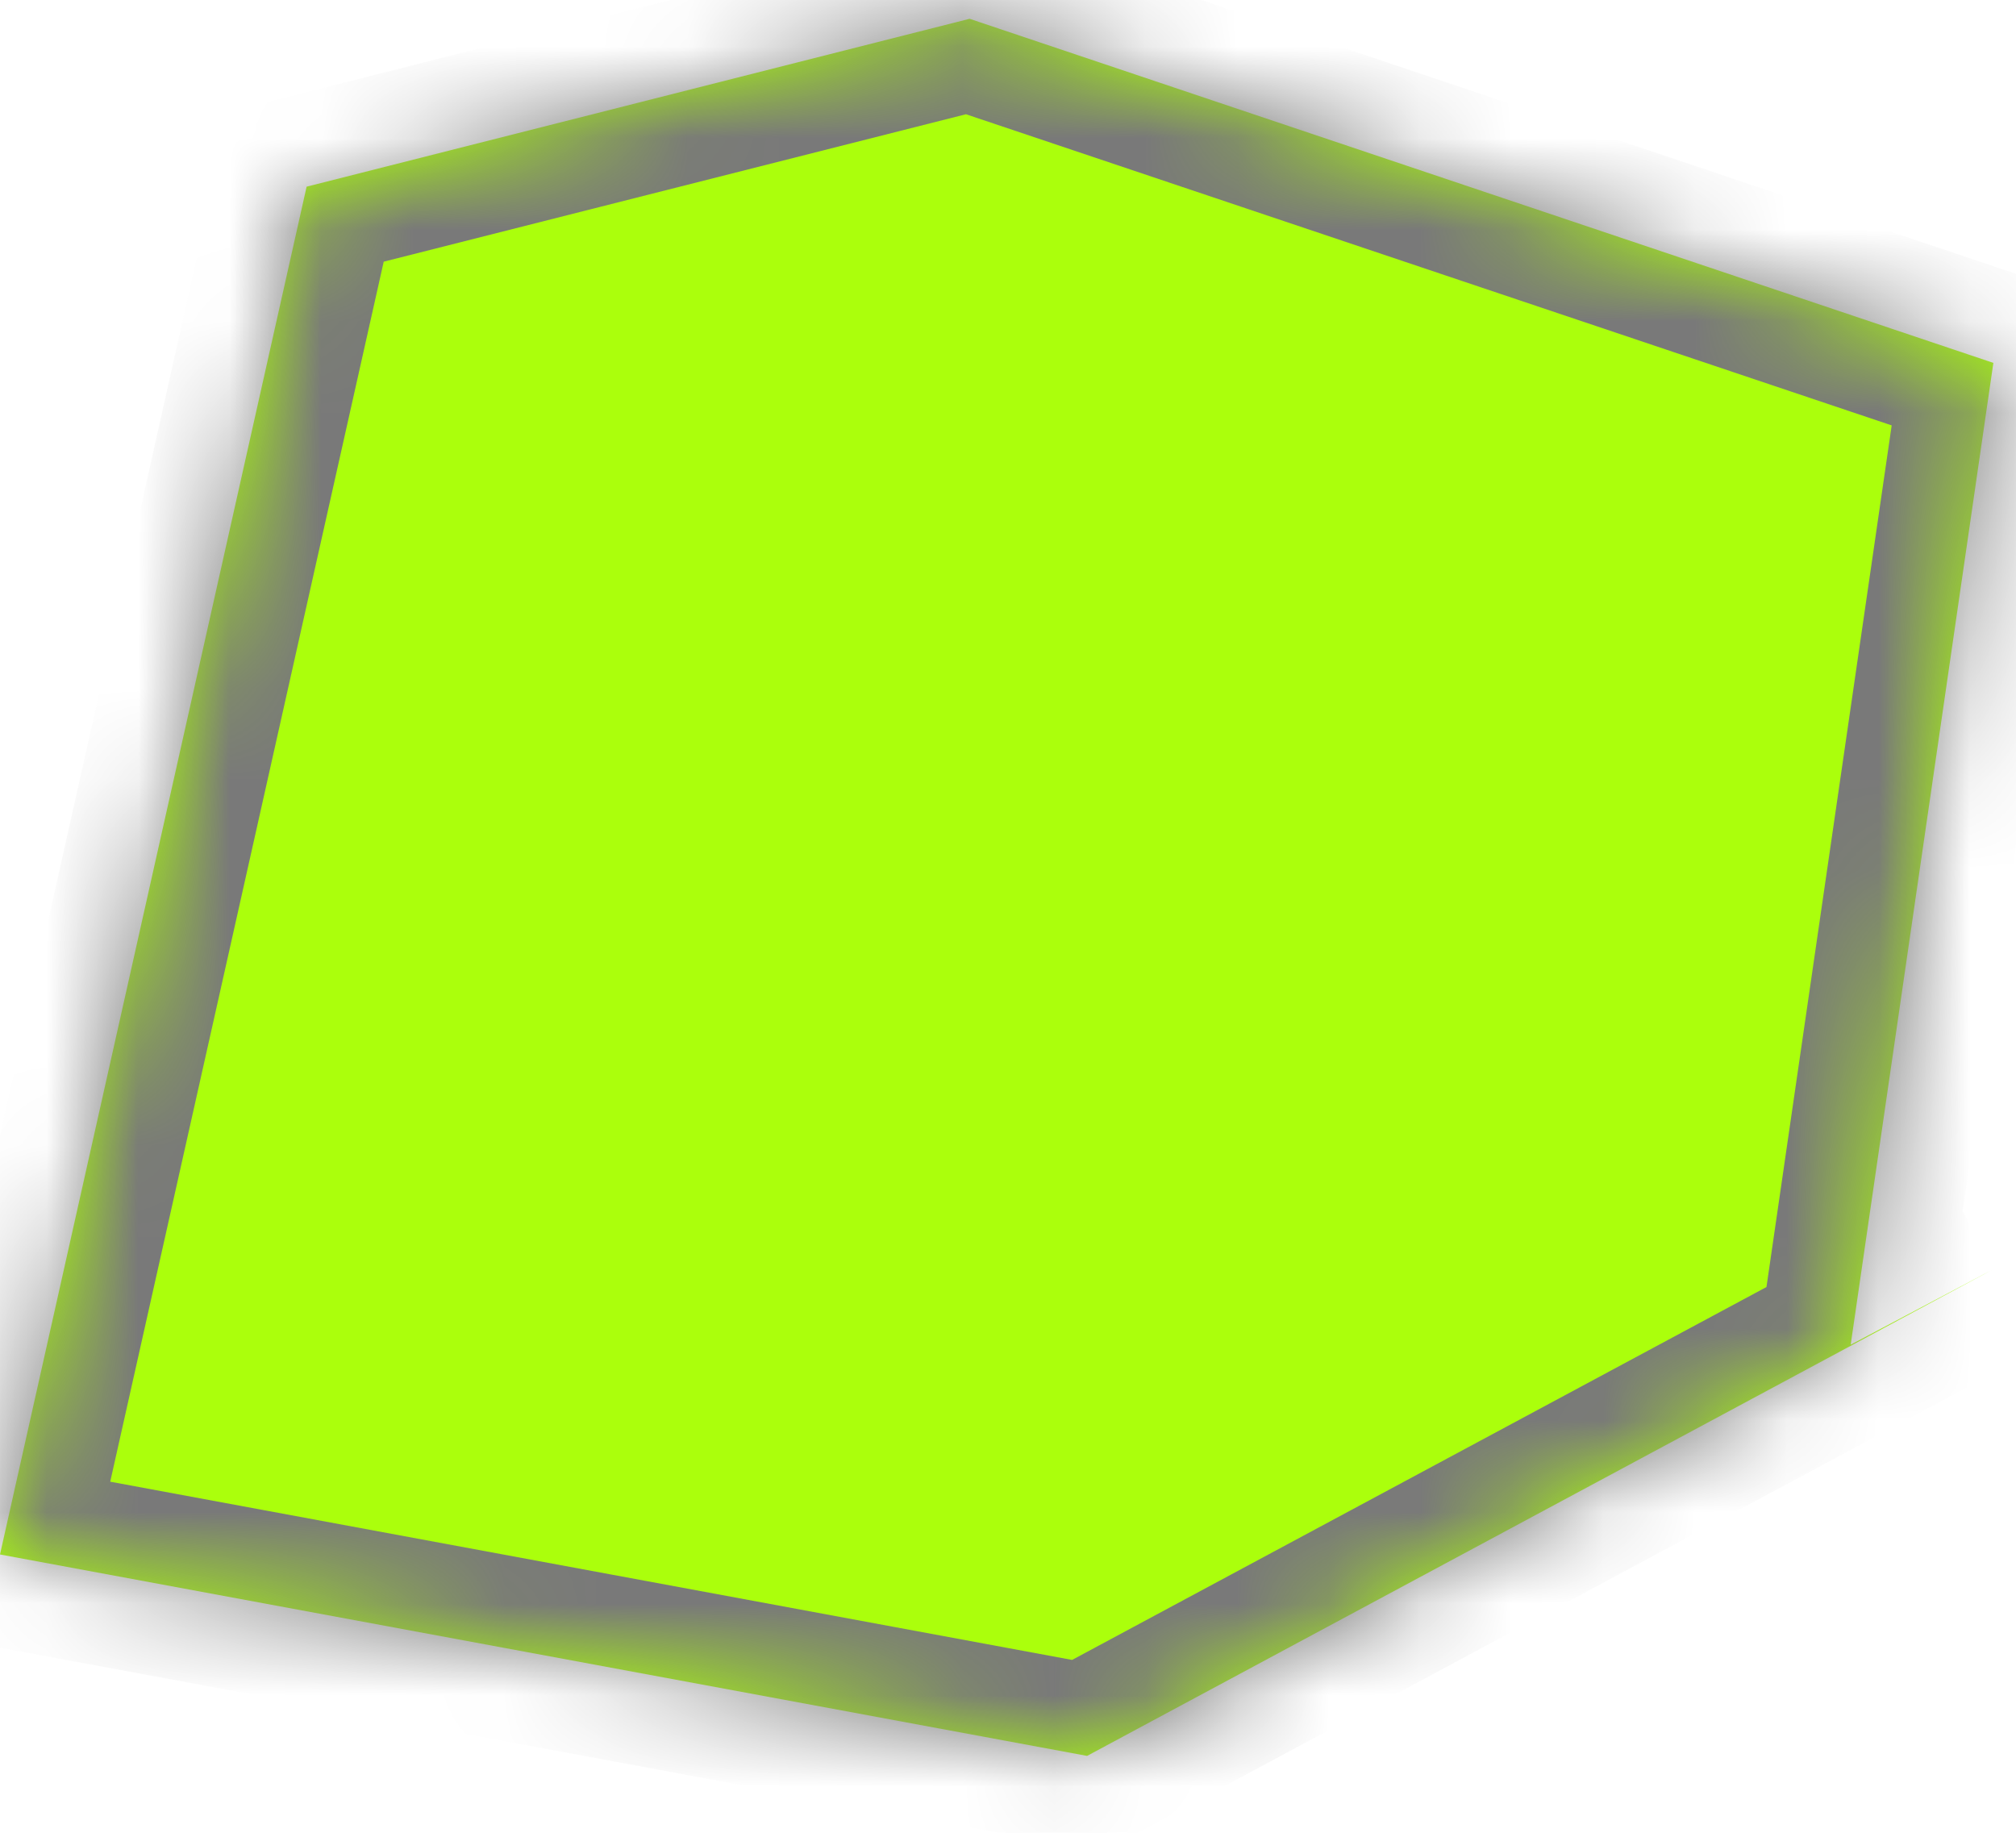 ﻿<?xml version="1.0" encoding="utf-8"?>
<svg version="1.1" xmlns:xlink="http://www.w3.org/1999/xlink" width="22px" height="20px" xmlns="http://www.w3.org/2000/svg">
  <defs>
    <pattern id="BGPattern" patternUnits="userSpaceOnUse" alignment="0 0" imageRepeat="None" />
    <mask fill="white" id="Clip20">
      <path d="M 10.581 0.205  L 3.346 2.037  L 0 16.963  L 11.863 19.161  L 21.753 13.85  L 20.196 14.674  L 21.753 3.96  L 10.581 0.205  Z " fill-rule="evenodd" />
    </mask>
  </defs>
  <g transform="matrix(1 0 0 1 -863 -228 )">
    <path d="M 10.581 0.205  L 3.346 2.037  L 0 16.963  L 11.863 19.161  L 21.753 13.85  L 20.196 14.674  L 21.753 3.96  L 10.581 0.205  Z " fill-rule="nonzero" fill="rgba(171, 255, 12, 1)" stroke="none" transform="matrix(1 0 0 1 863 228 )" class="fill" />
    <path d="M 10.581 0.205  L 3.346 2.037  L 0 16.963  L 11.863 19.161  L 21.753 13.85  L 20.196 14.674  L 21.753 3.96  L 10.581 0.205  Z " stroke-width="2" stroke-dasharray="0" stroke="rgba(121, 121, 121, 1)" fill="none" transform="matrix(1 0 0 1 863 228 )" class="stroke" mask="url(#Clip20)" />
  </g>
</svg>